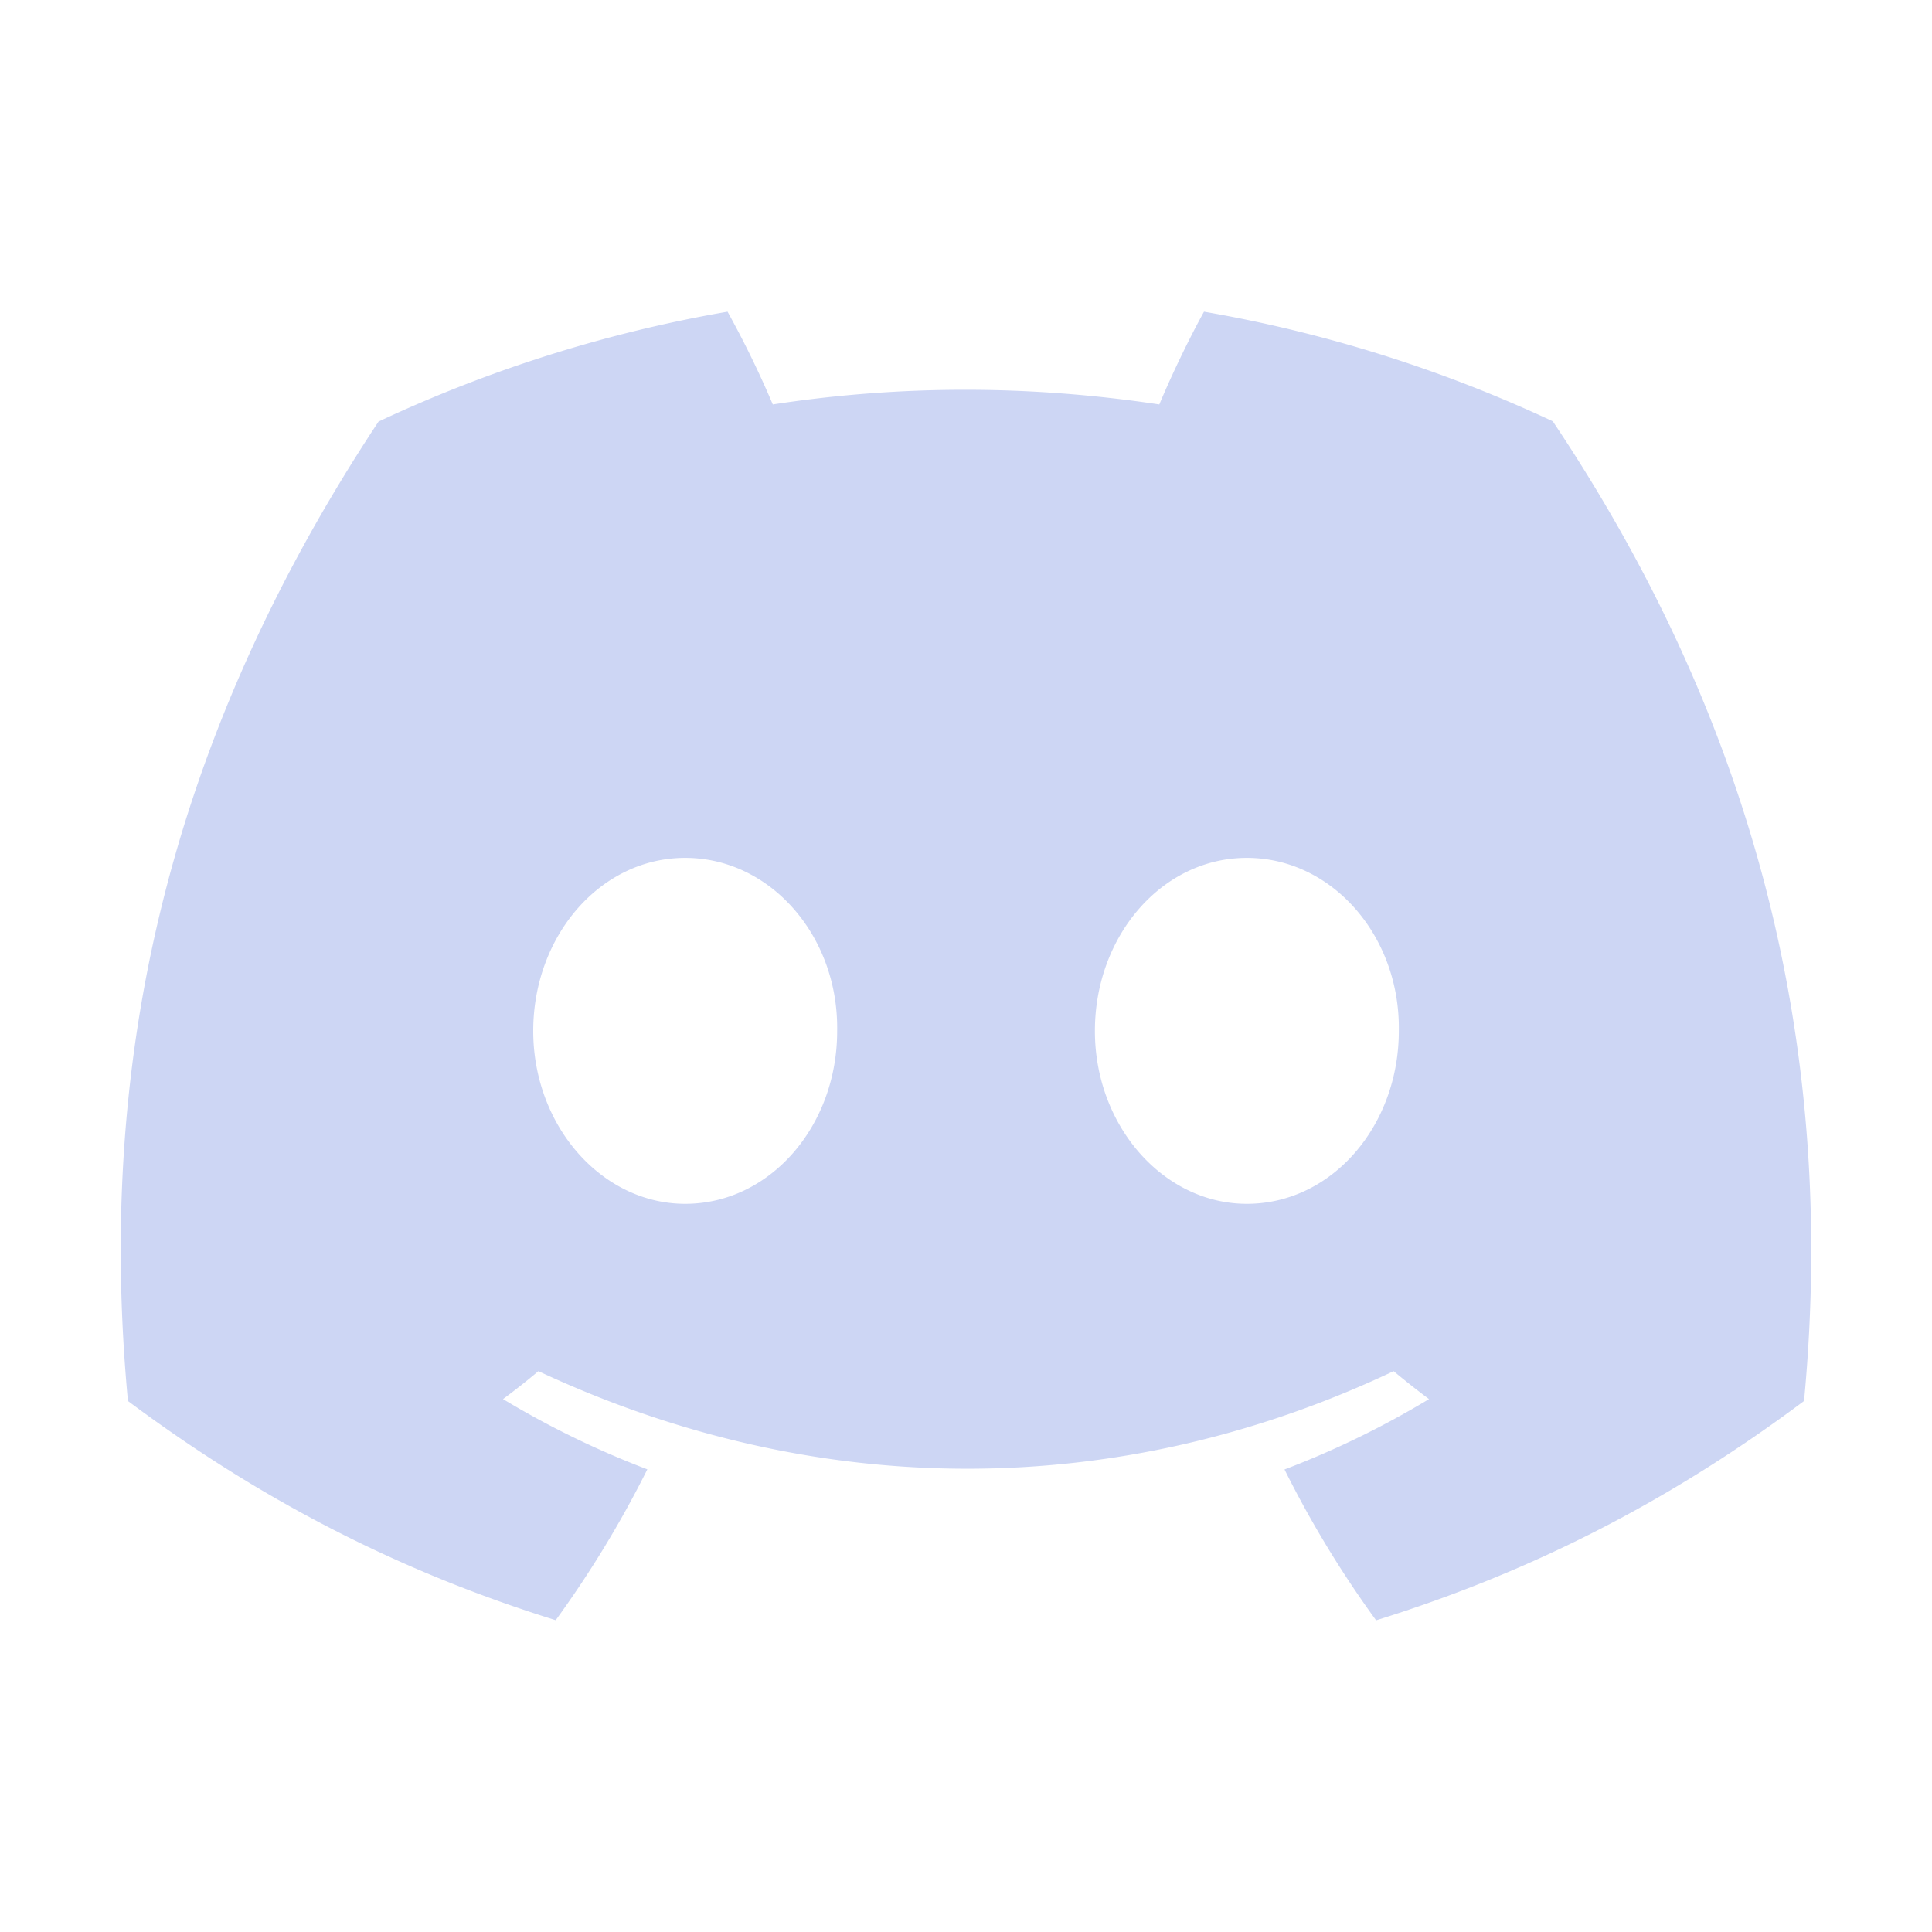 <?xml version="1.0" encoding="UTF-8" standalone="no"?>
<svg
   width="64"
   height="64"
   version="1.1"
   id="svg3"
   xmlns="http://www.w3.org/2000/svg"
   xmlns:svg="http://www.w3.org/2000/svg">
  <defs
     id="defs3" />
  <path
     fill="#fff"
     d="M 51.438,13.956 A 45.611,45.611 0 0 0 39.884,10.325 c -0.497,0.899 -1.079,2.11 -1.48,3.073 -4.308,-0.648 -8.577,-0.648 -12.804,0 a 32.827,32.827 0 0 0 -1.499,-3.073 45.454,45.454 0 0 0 -11.561,3.64 C 5.228,25.013 3.246,35.79 4.238,46.41 c 4.848,3.621 9.55,5.821 14.17,7.261 a 35.251,35.251 0 0 0 3.036,-4.997 29.84,29.84 0 0 1 -4.781,-2.327 c 0.401,-0.296 0.793,-0.607 1.172,-0.925 9.215,4.309 19.226,4.309 28.331,0 0.383,0.318 0.775,0.629 1.172,0.925 a 29.775,29.775 0 0 1 -4.787,2.331 35.089,35.089 0 0 0 3.034,4.997 C 50.209,52.235 54.913,50.035 59.761,46.41 60.926,34.097 57.776,23.422 51.438,13.956 Z M 22.698,39.878 c -2.766,0 -5.034,-2.582 -5.034,-5.727 0,-3.145 2.219,-5.733 5.034,-5.733 2.815,0 5.084,2.583 5.034,5.733 0.004,3.145 -2.219,5.727 -5.034,5.727 z m 18.606,0 c -2.766,0 -5.034,-2.582 -5.034,-5.727 0,-3.145 2.219,-5.733 5.034,-5.733 2.815,0 5.084,2.583 5.034,5.733 0,3.145 -2.219,5.727 -5.034,5.727 z"
     id="path1"
     style="fill:#cdd6f4;fill-opacity:1;stroke-width:1.474" />
</svg>
